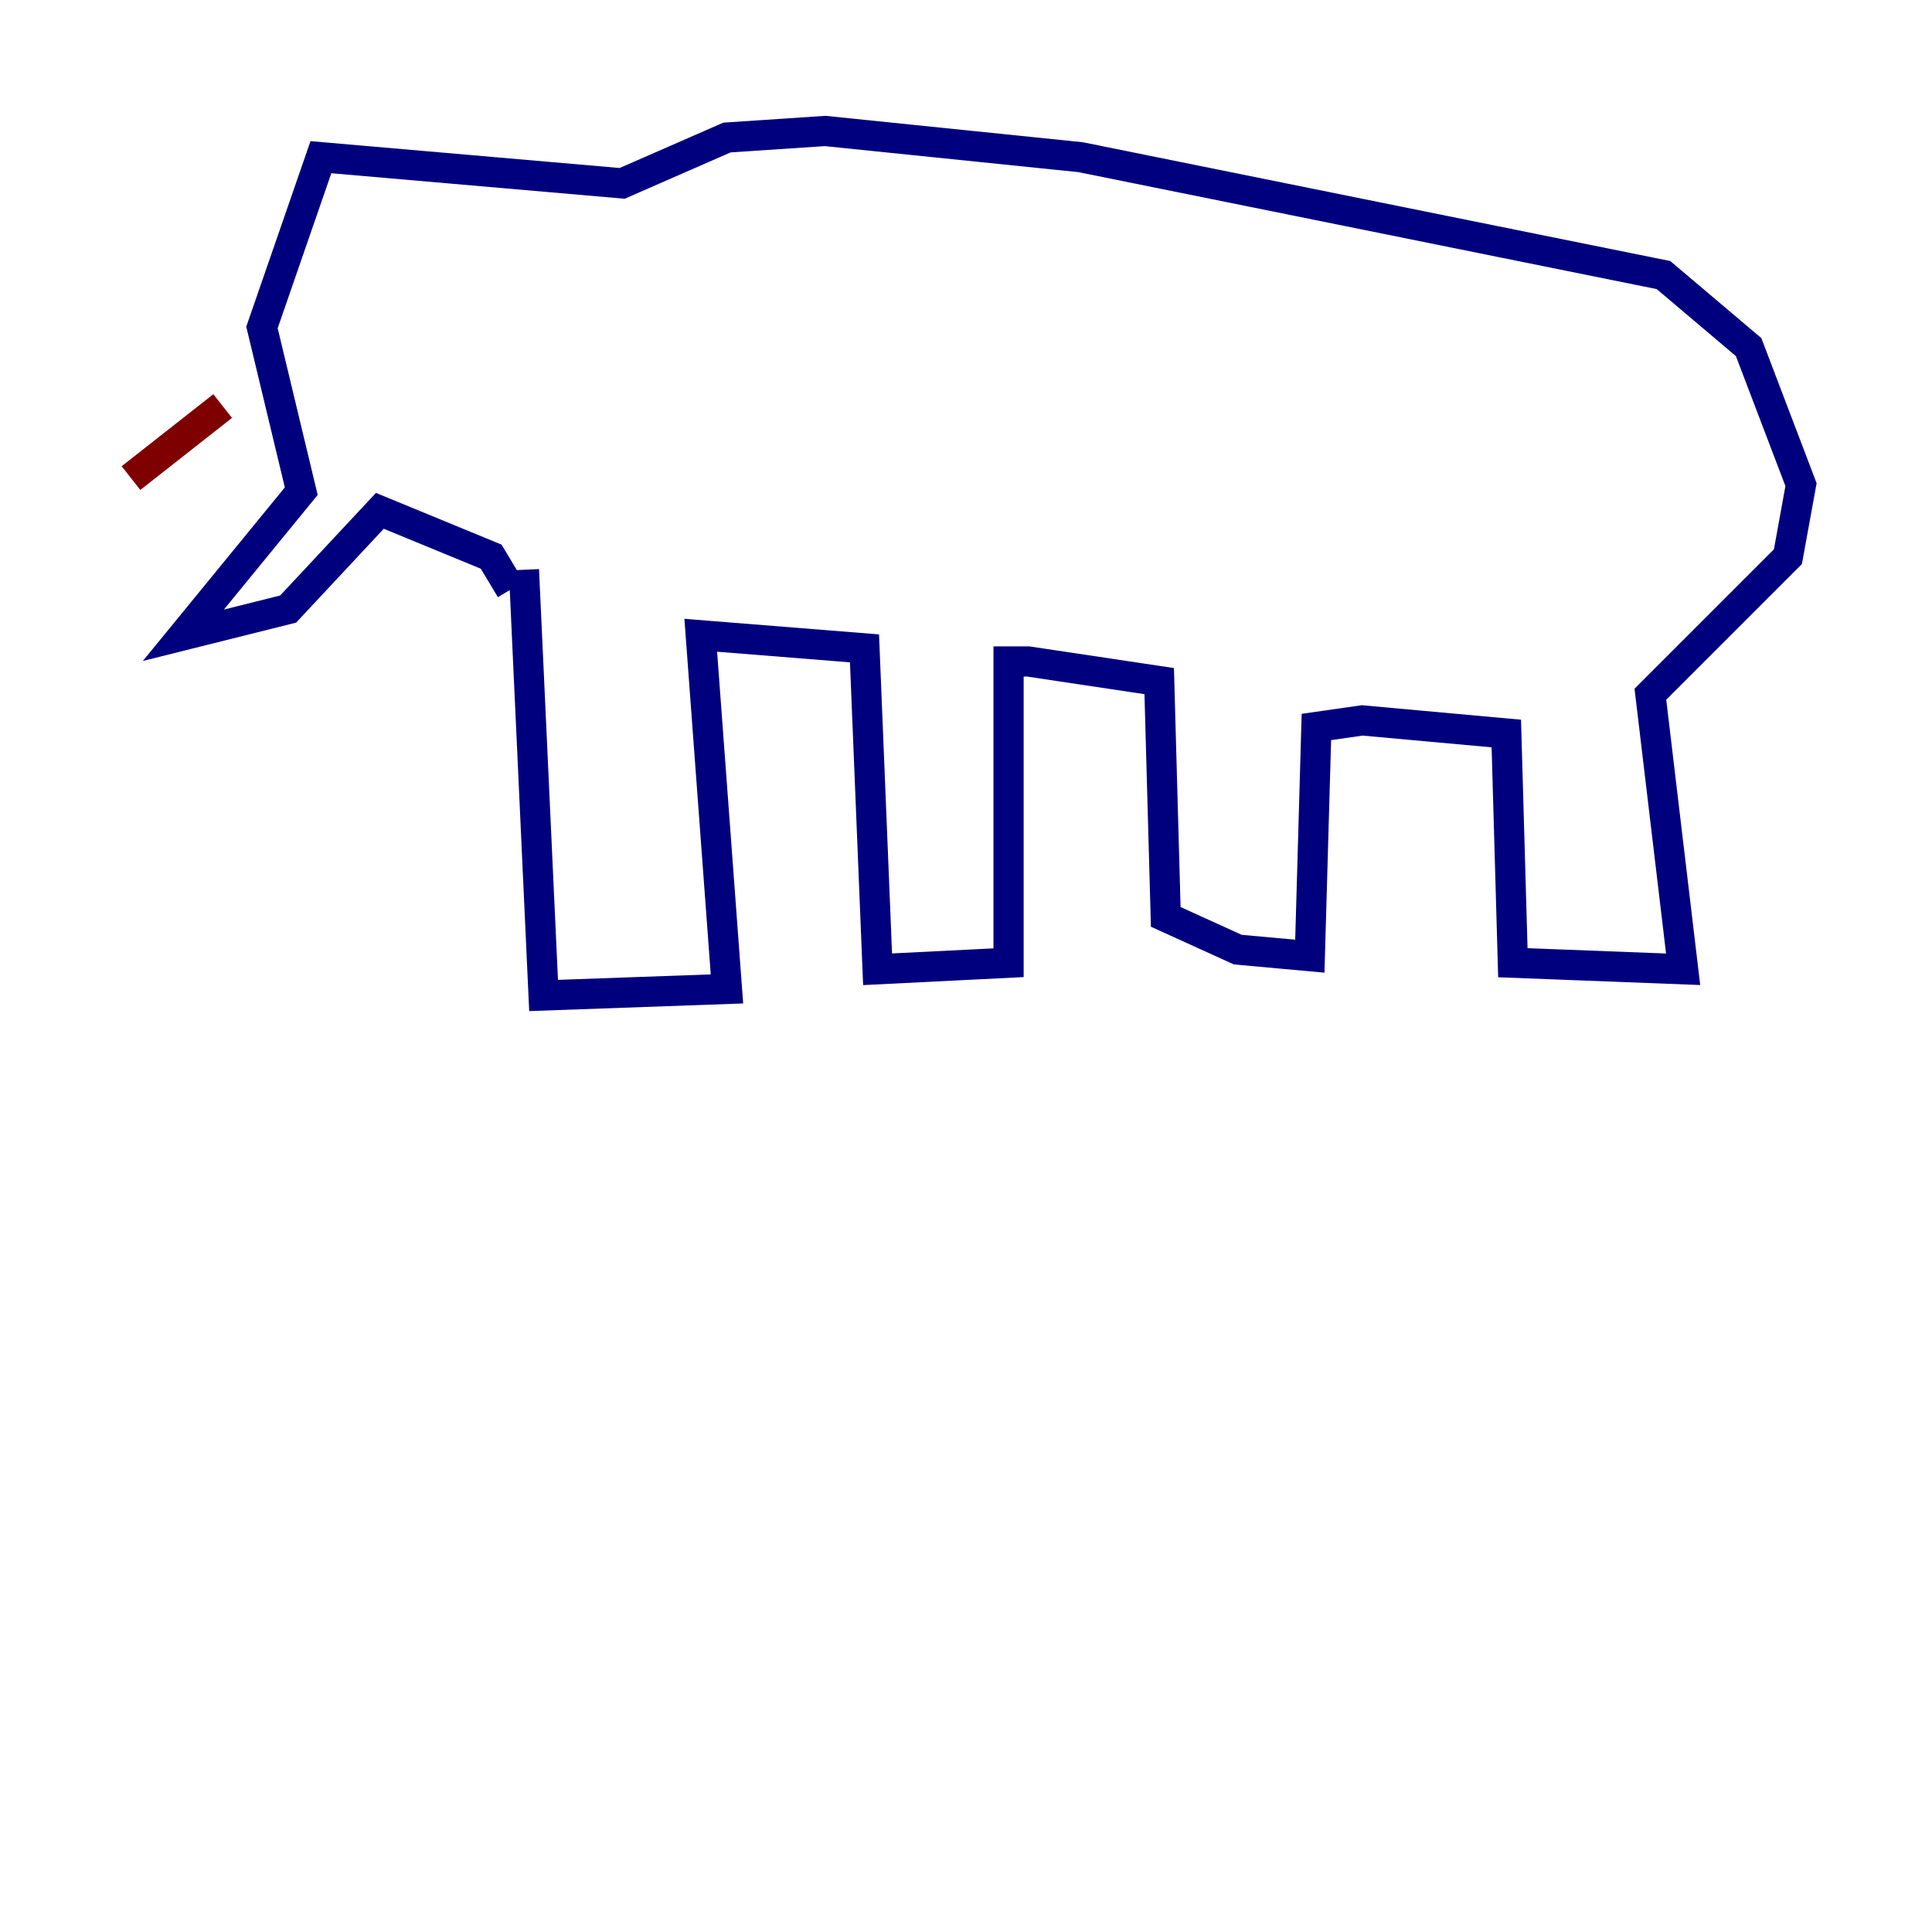 <?xml version="1.0" encoding="utf-8" ?>
<svg baseProfile="tiny" height="128" version="1.2" viewBox="0,0,128,128" width="128" xmlns="http://www.w3.org/2000/svg" xmlns:ev="http://www.w3.org/2001/xml-events" xmlns:xlink="http://www.w3.org/1999/xlink"><defs /><polyline fill="none" points="34.712,37.749 36.014,65.953 48.163,65.519 46.427,42.088 57.275,42.956 58.142,64.217 66.82,63.783 66.82,43.824 68.122,43.824 76.8,45.125 77.234,60.746 82.007,62.915 86.78,63.349 87.214,48.163 90.251,47.729 99.797,48.597 100.231,63.783 111.512,64.217 109.342,45.993 118.454,36.881 119.322,32.108 115.851,22.997 110.21,18.224 71.593,10.414 54.671,8.678 48.163,9.112 41.22,12.149 21.261,10.414 17.356,21.695 19.959,32.542 12.149,42.088 19.091,40.352 25.166,33.844 32.542,36.881 33.844,39.051" stroke="#00007f" stroke-width="2" /><polyline fill="none" points="14.752,26.902 8.678,31.675" stroke="#7f0000" stroke-width="2" /></svg>